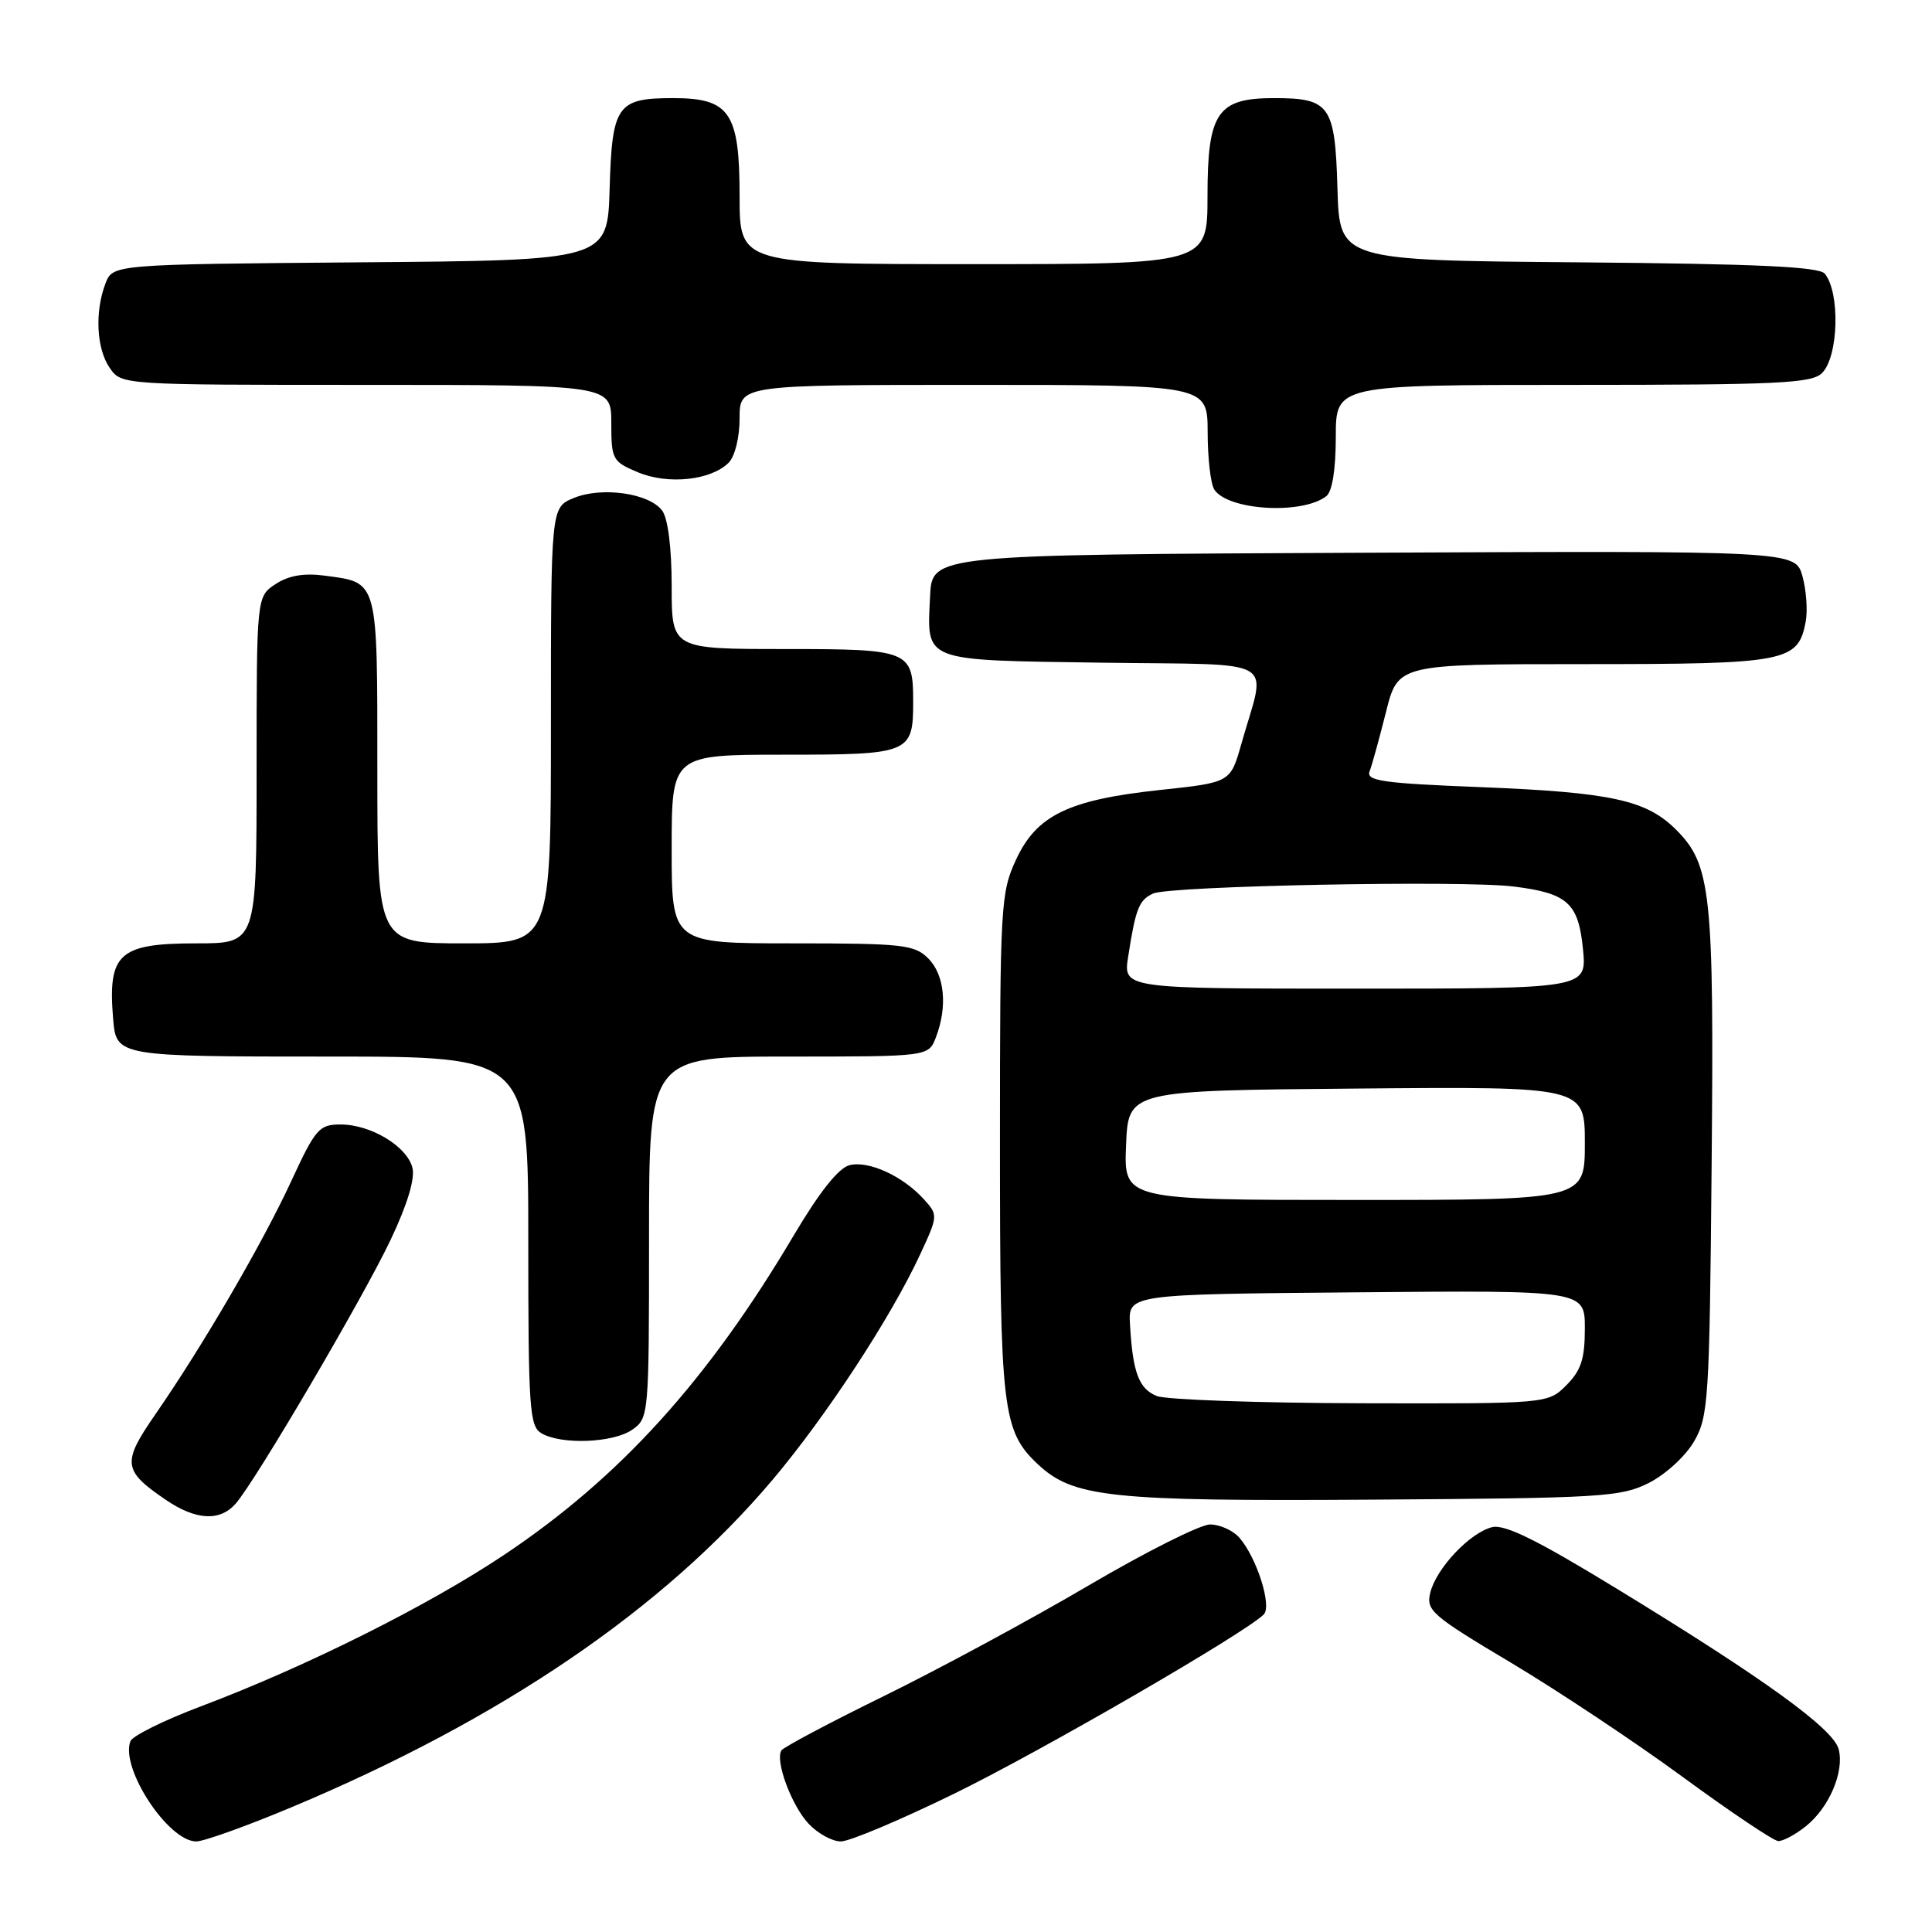 <?xml version="1.0" encoding="UTF-8" standalone="no"?>
<!DOCTYPE svg PUBLIC "-//W3C//DTD SVG 1.1//EN" "http://www.w3.org/Graphics/SVG/1.1/DTD/svg11.dtd" >
<svg xmlns="http://www.w3.org/2000/svg" xmlns:xlink="http://www.w3.org/1999/xlink" version="1.1" viewBox="0 0 256 256">
 <g >
 <path fill="currentColor"
d=" M 38.58 239.49 C 66.46 227.81 87.92 213.20 102.38 196.07 C 109.49 187.64 118.03 174.60 121.92 166.23 C 124.30 161.09 124.31 161.00 122.42 158.91 C 119.63 155.83 115.11 153.76 112.57 154.39 C 111.11 154.76 108.58 157.95 105.16 163.72 C 93.79 182.92 82.15 195.76 66.84 206.00 C 56.73 212.76 40.54 220.85 26.64 226.09 C 21.76 227.93 17.55 230.01 17.28 230.72 C 15.91 234.29 22.29 244.00 26.01 244.00 C 27.00 244.00 32.66 241.97 38.58 239.49 Z  M 126.50 237.64 C 137.99 232.02 164.89 216.45 167.45 213.93 C 168.57 212.83 166.53 206.39 164.22 203.75 C 163.38 202.79 161.63 202.00 160.34 202.00 C 159.05 202.00 151.81 205.64 144.25 210.08 C 136.69 214.53 124.54 221.09 117.26 224.67 C 109.97 228.24 103.80 231.52 103.54 231.94 C 102.68 233.32 104.89 239.26 107.15 241.66 C 108.36 242.95 110.28 244.00 111.42 244.00 C 112.57 244.00 119.35 241.14 126.50 237.64 Z  M 239.23 242.03 C 242.35 239.58 244.42 234.76 243.63 231.77 C 242.91 229.05 233.79 222.45 214.23 210.51 C 203.66 204.05 199.38 201.94 197.70 202.36 C 194.76 203.10 190.31 207.81 189.52 211.04 C 188.94 213.39 189.70 214.05 200.20 220.31 C 206.41 224.02 216.68 230.84 223.00 235.48 C 229.32 240.11 235.00 243.92 235.62 243.95 C 236.23 243.98 237.86 243.12 239.23 242.03 Z  M 31.22 199.25 C 33.85 196.26 48.09 172.01 51.74 164.32 C 53.97 159.63 55.01 156.19 54.65 154.74 C 53.93 151.89 49.14 149.00 45.13 149.00 C 42.29 149.00 41.81 149.55 38.59 156.51 C 34.78 164.75 26.93 178.23 20.64 187.33 C 16.13 193.84 16.25 194.84 21.99 198.75 C 25.96 201.45 29.14 201.62 31.22 199.25 Z  M 218.47 196.50 C 220.68 195.39 223.35 192.94 224.47 191.00 C 226.38 187.71 226.52 185.53 226.80 154.29 C 227.13 118.26 226.73 114.58 222.09 109.94 C 218.16 106.01 213.50 104.99 196.20 104.30 C 183.17 103.79 180.99 103.47 181.48 102.20 C 181.80 101.37 182.77 97.84 183.65 94.35 C 185.24 88.00 185.24 88.00 209.90 88.00 C 236.74 88.00 238.25 87.71 239.26 82.40 C 239.54 80.95 239.35 78.23 238.84 76.37 C 237.90 72.98 237.90 72.98 180.70 73.24 C 123.50 73.50 123.50 73.50 123.24 79.00 C 122.83 87.78 121.98 87.46 146.06 87.81 C 169.99 88.15 167.79 86.87 164.48 98.59 C 163.04 103.68 163.04 103.68 153.77 104.67 C 141.57 105.97 137.35 108.02 134.62 113.93 C 132.60 118.29 132.50 120.01 132.50 151.50 C 132.50 186.81 132.83 189.61 137.50 194.00 C 142.21 198.43 147.08 198.94 182.00 198.71 C 212.27 198.51 214.77 198.36 218.47 196.50 Z  M 83.78 189.44 C 85.97 187.91 86.00 187.55 86.00 163.94 C 86.00 140.00 86.00 140.00 104.52 140.00 C 123.05 140.00 123.05 140.00 124.02 137.43 C 125.58 133.36 125.16 129.16 123.00 127.00 C 121.17 125.17 119.67 125.00 105.00 125.00 C 89.00 125.00 89.00 125.00 89.00 112.50 C 89.00 100.00 89.00 100.00 103.96 100.00 C 120.57 100.00 121.00 99.82 121.00 93.00 C 121.00 86.18 120.57 86.00 103.96 86.00 C 89.00 86.00 89.00 86.00 89.00 77.69 C 89.00 72.61 88.51 68.72 87.75 67.67 C 86.05 65.35 79.75 64.45 76.02 65.99 C 73.00 67.24 73.00 67.24 73.00 96.12 C 73.00 125.00 73.00 125.00 61.50 125.00 C 50.00 125.00 50.00 125.00 50.00 102.12 C 50.00 76.63 50.16 77.23 43.06 76.28 C 40.27 75.91 38.27 76.25 36.52 77.39 C 34.00 79.05 34.00 79.05 34.00 102.02 C 34.00 125.00 34.00 125.00 26.07 125.00 C 15.74 125.00 14.27 126.33 14.99 135.00 C 15.40 139.99 15.49 140.00 43.62 140.00 C 70.00 140.00 70.00 140.00 70.00 164.45 C 70.00 186.68 70.16 188.99 71.75 189.92 C 74.41 191.47 81.28 191.19 83.78 189.44 Z  M 175.75 65.74 C 176.53 65.12 177.00 62.19 177.00 57.88 C 177.00 51.00 177.00 51.00 208.43 51.00 C 235.67 51.00 240.07 50.79 241.43 49.43 C 243.62 47.24 243.85 38.78 241.79 36.26 C 241.03 35.34 232.78 34.96 209.14 34.76 C 177.50 34.50 177.50 34.50 177.22 25.00 C 176.90 13.95 176.24 13.00 168.81 13.00 C 161.30 13.00 160.00 14.91 160.00 26.00 C 160.00 35.00 160.00 35.00 129.00 35.00 C 98.00 35.00 98.00 35.00 98.00 26.00 C 98.00 14.91 96.70 13.00 89.19 13.00 C 81.76 13.00 81.10 13.95 80.78 25.00 C 80.50 34.50 80.50 34.50 47.72 34.76 C 14.94 35.03 14.94 35.03 13.97 37.58 C 12.53 41.35 12.79 46.26 14.56 48.78 C 16.11 51.00 16.16 51.00 48.56 51.00 C 81.00 51.00 81.00 51.00 81.00 56.05 C 81.00 60.89 81.15 61.16 84.55 62.59 C 88.54 64.25 94.21 63.65 96.55 61.31 C 97.38 60.48 98.00 57.97 98.00 55.43 C 98.00 51.00 98.00 51.00 129.00 51.00 C 160.00 51.00 160.00 51.00 160.02 57.25 C 160.02 60.69 160.42 64.11 160.89 64.85 C 162.66 67.64 172.57 68.23 175.75 65.74 Z  M 153.28 184.98 C 150.90 184.02 150.09 181.85 149.73 175.50 C 149.50 171.50 149.50 171.50 179.75 171.24 C 210.00 170.97 210.00 170.97 210.00 176.03 C 210.00 180.07 209.50 181.59 207.55 183.55 C 205.09 186.00 205.09 186.00 180.30 185.94 C 166.66 185.90 154.50 185.47 153.28 184.98 Z  M 149.21 151.75 C 149.50 144.50 149.50 144.50 179.75 144.24 C 210.00 143.97 210.00 143.97 210.00 151.49 C 210.00 159.00 210.00 159.00 179.46 159.00 C 148.91 159.00 148.91 159.00 149.21 151.75 Z  M 149.49 126.75 C 150.48 120.37 150.92 119.26 152.79 118.40 C 155.01 117.38 193.82 116.62 200.58 117.47 C 207.74 118.36 209.16 119.66 209.76 125.83 C 210.25 131.00 210.25 131.00 179.54 131.00 C 148.82 131.00 148.82 131.00 149.49 126.75 Z "/>
</g>
</svg>